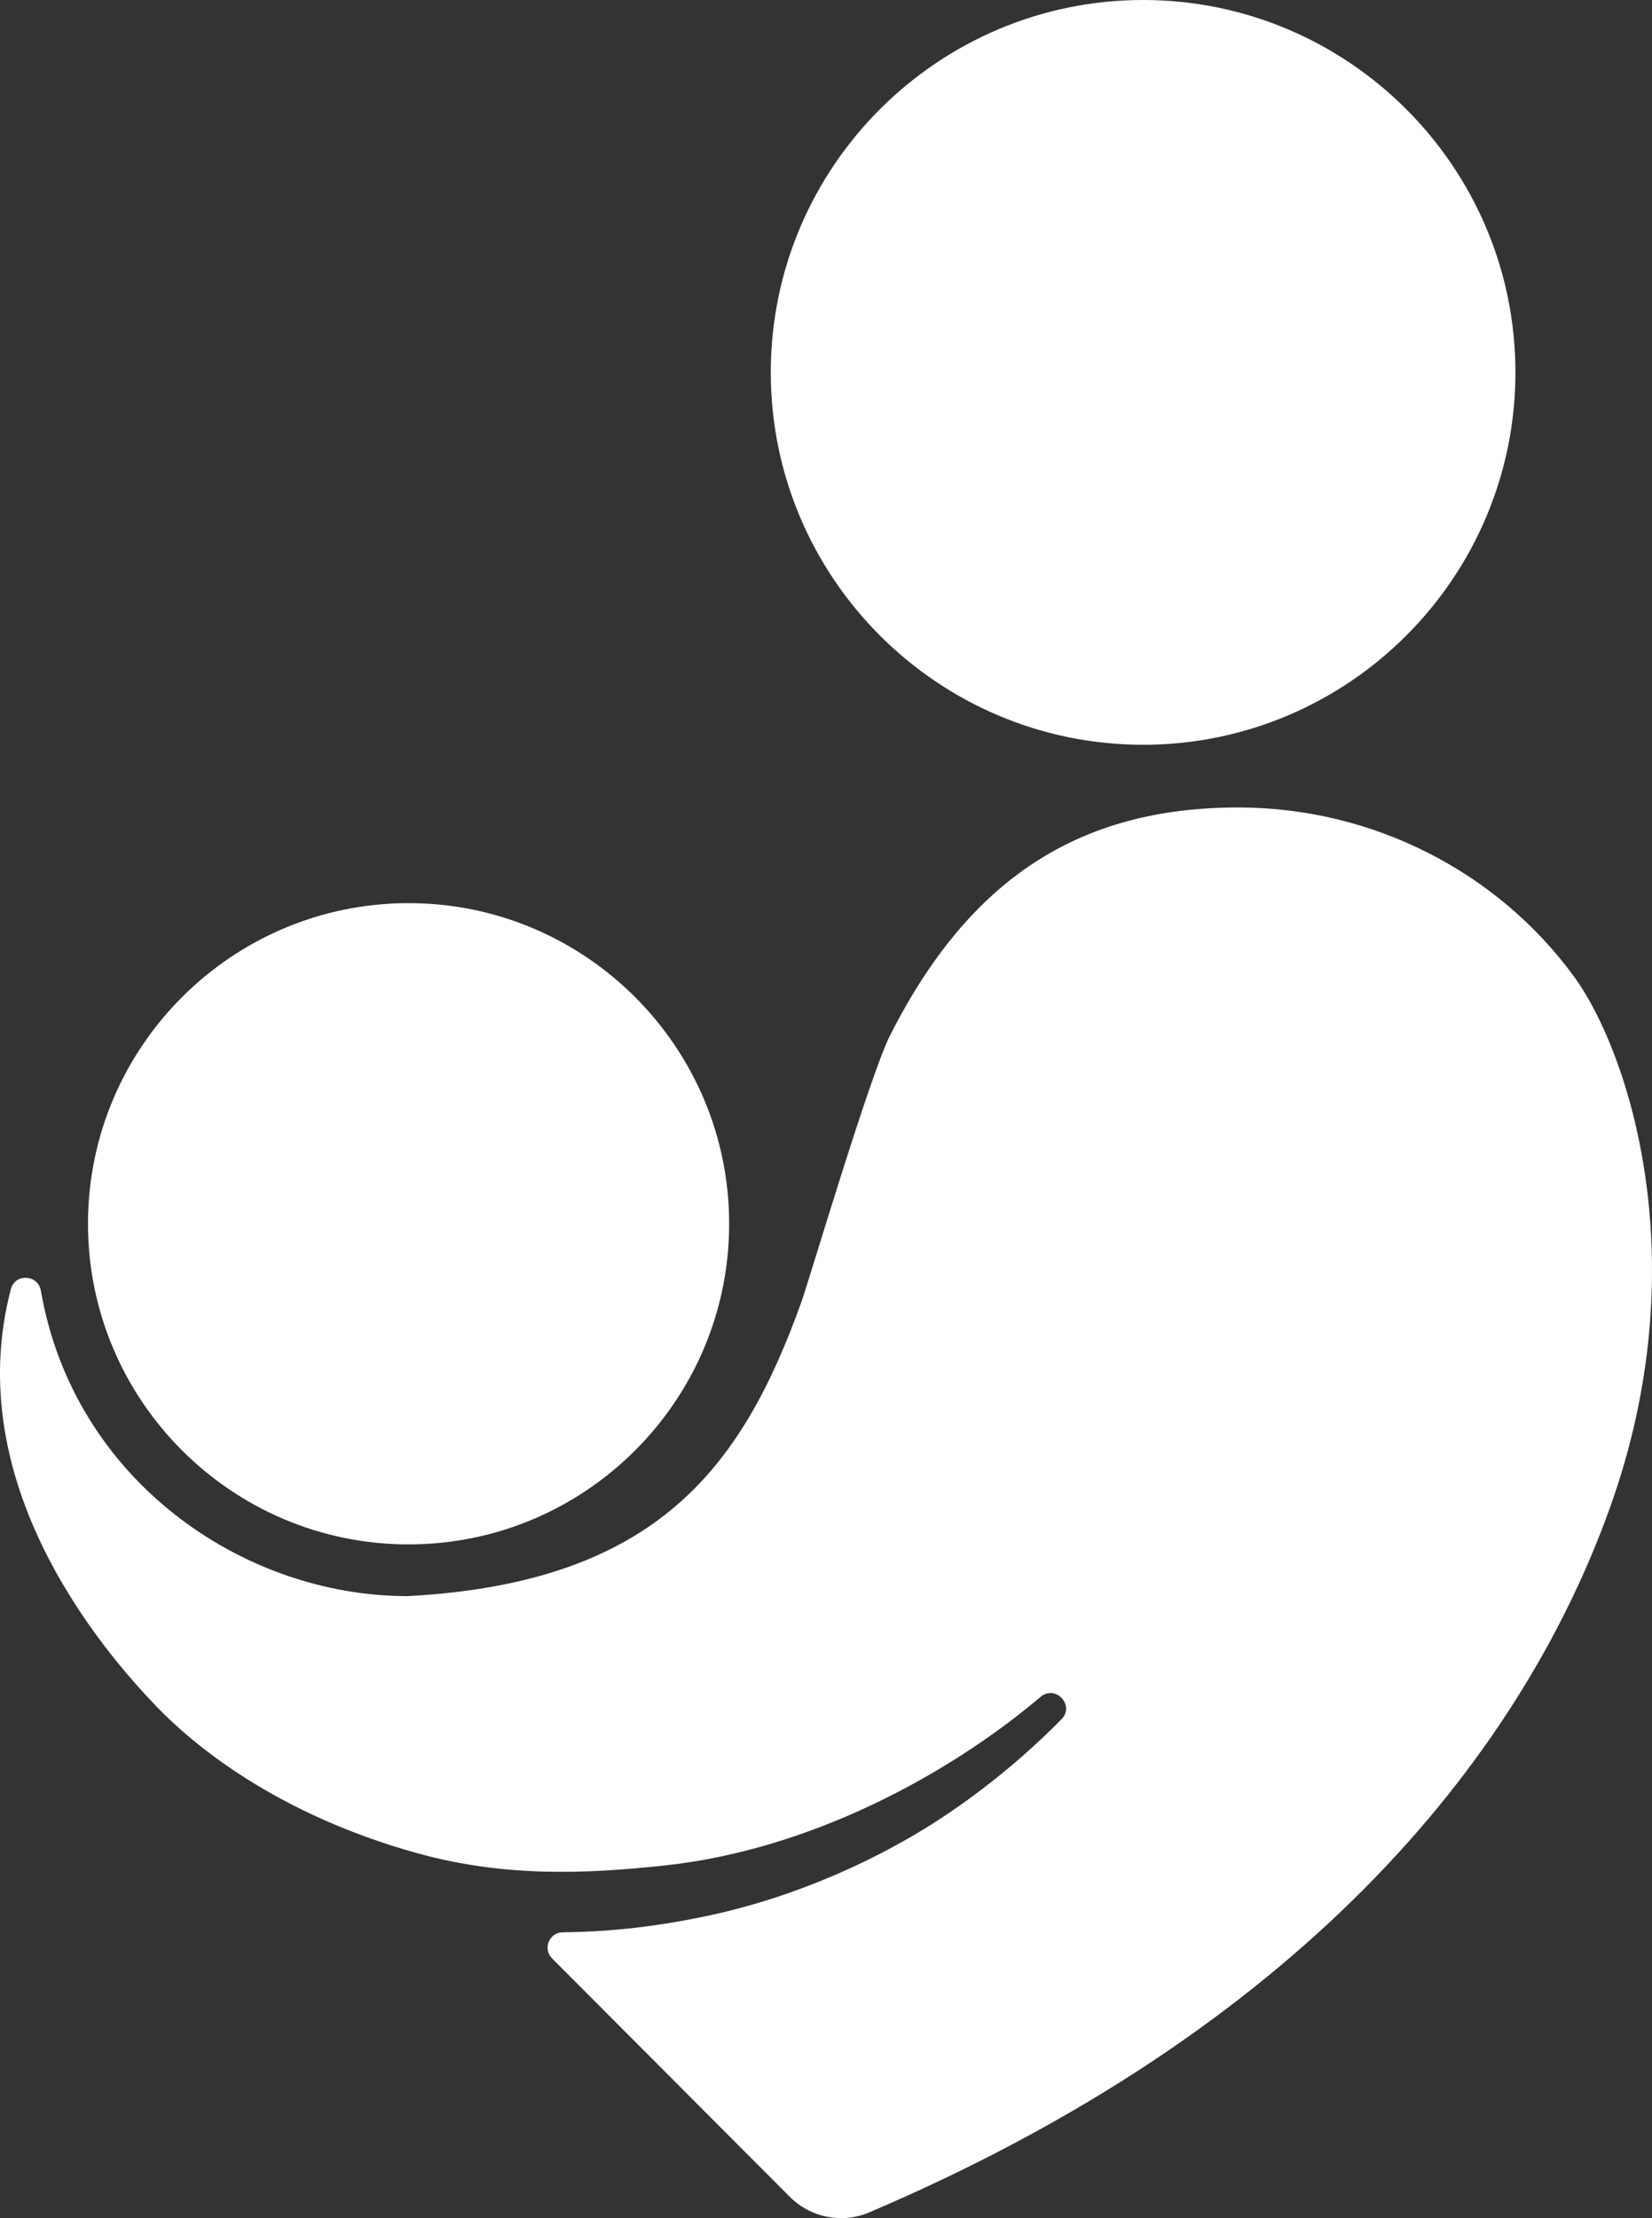 <?xml version="1.0" encoding="utf-8"?>
<!-- Generator: Adobe Illustrator 18.0.0, SVG Export Plug-In . SVG Version: 6.00 Build 0)  -->
<!DOCTYPE svg PUBLIC "-//W3C//DTD SVG 1.1//EN" "http://www.w3.org/Graphics/SVG/1.1/DTD/svg11.dtd">
<svg version="1.1" id="Layer_1" xmlns="http://www.w3.org/2000/svg" xmlns:xlink="http://www.w3.org/1999/xlink" x="0px" y="0px"
	 viewBox="0 0 115.787 155.443" style="enable-background:new 0 0 115.787 155.443;" xml:space="preserve">
<rect x="0" y="0" width="115.787" height="155.443" fill="#333333" stroke="none"/>
<style type="text/css">
	.st0{fill:#62C3B0;}
	.st1{fill:#EF5126;}
	.st2{fill:#B271A2;}
	.st3{fill:#FDC255;}
	.st4{fill:#53BFD5;}
	.st5{fill:#6F6F6F;}
	.st6{fill:#FFFFFF;}
	.st7{fill:#4BCBB5;}
</style>
<g>
	<path class="st6" d="M28.637,108.228c12.39,0,22.469-10.08,22.469-22.469s-10.08-22.469-22.469-22.469s-22.47,10.08-22.47,22.469
		S16.247,108.228,28.637,108.228z"/>
	<path class="st6" d="M80.119,52.192c-14.389,0-26.095-11.707-26.095-26.096S65.73,0,80.119,0s26.096,11.707,26.096,26.096
		S94.508,52.192,80.119,52.192z"/>
	<path class="st6" d="M110.359,68.488c-5.349-7.364-14.117-11.902-23.573-11.902c-11.177,0-18.851,5.025-24.39,15.945
		c-1.441,2.84-5.677,17.177-6.23,18.717c-4.133,11.495-10.066,19.676-27.603,20.605c-11.593,0-23.411-8.184-25.699-21.405
		c-0.198-1.145-1.808-1.23-2.103-0.106c-3.587,13.681,6.455,25.341,10.204,29.243c2.543,2.647,8.339,7.512,18.227,10.269
		c6.14,1.712,11.847,1.475,17.437,0.869c10.227-1.109,19.829-6.384,26.11-11.647c0.062-0.052,0.125-0.105,0.187-0.157
		c1.053-0.892,2.438,0.589,1.468,1.57c-2.322,2.35-4.888,4.506-7.655,6.406c-5.063,3.477-11.201,6.095-17.072,7.346
		c-4.294,0.915-7.511,1.134-10.229,1.172c-0.949,0.013-1.412,1.159-0.742,1.832c3.732,3.743,12.247,12.28,16.663,16.706
		c1.463,1.465,3.672,1.898,5.576,1.085c29.813-12.724,45.428-31.35,51.896-49.355C119.055,88.358,114.087,73.621,110.359,68.488z"/>
</g>
</svg>

